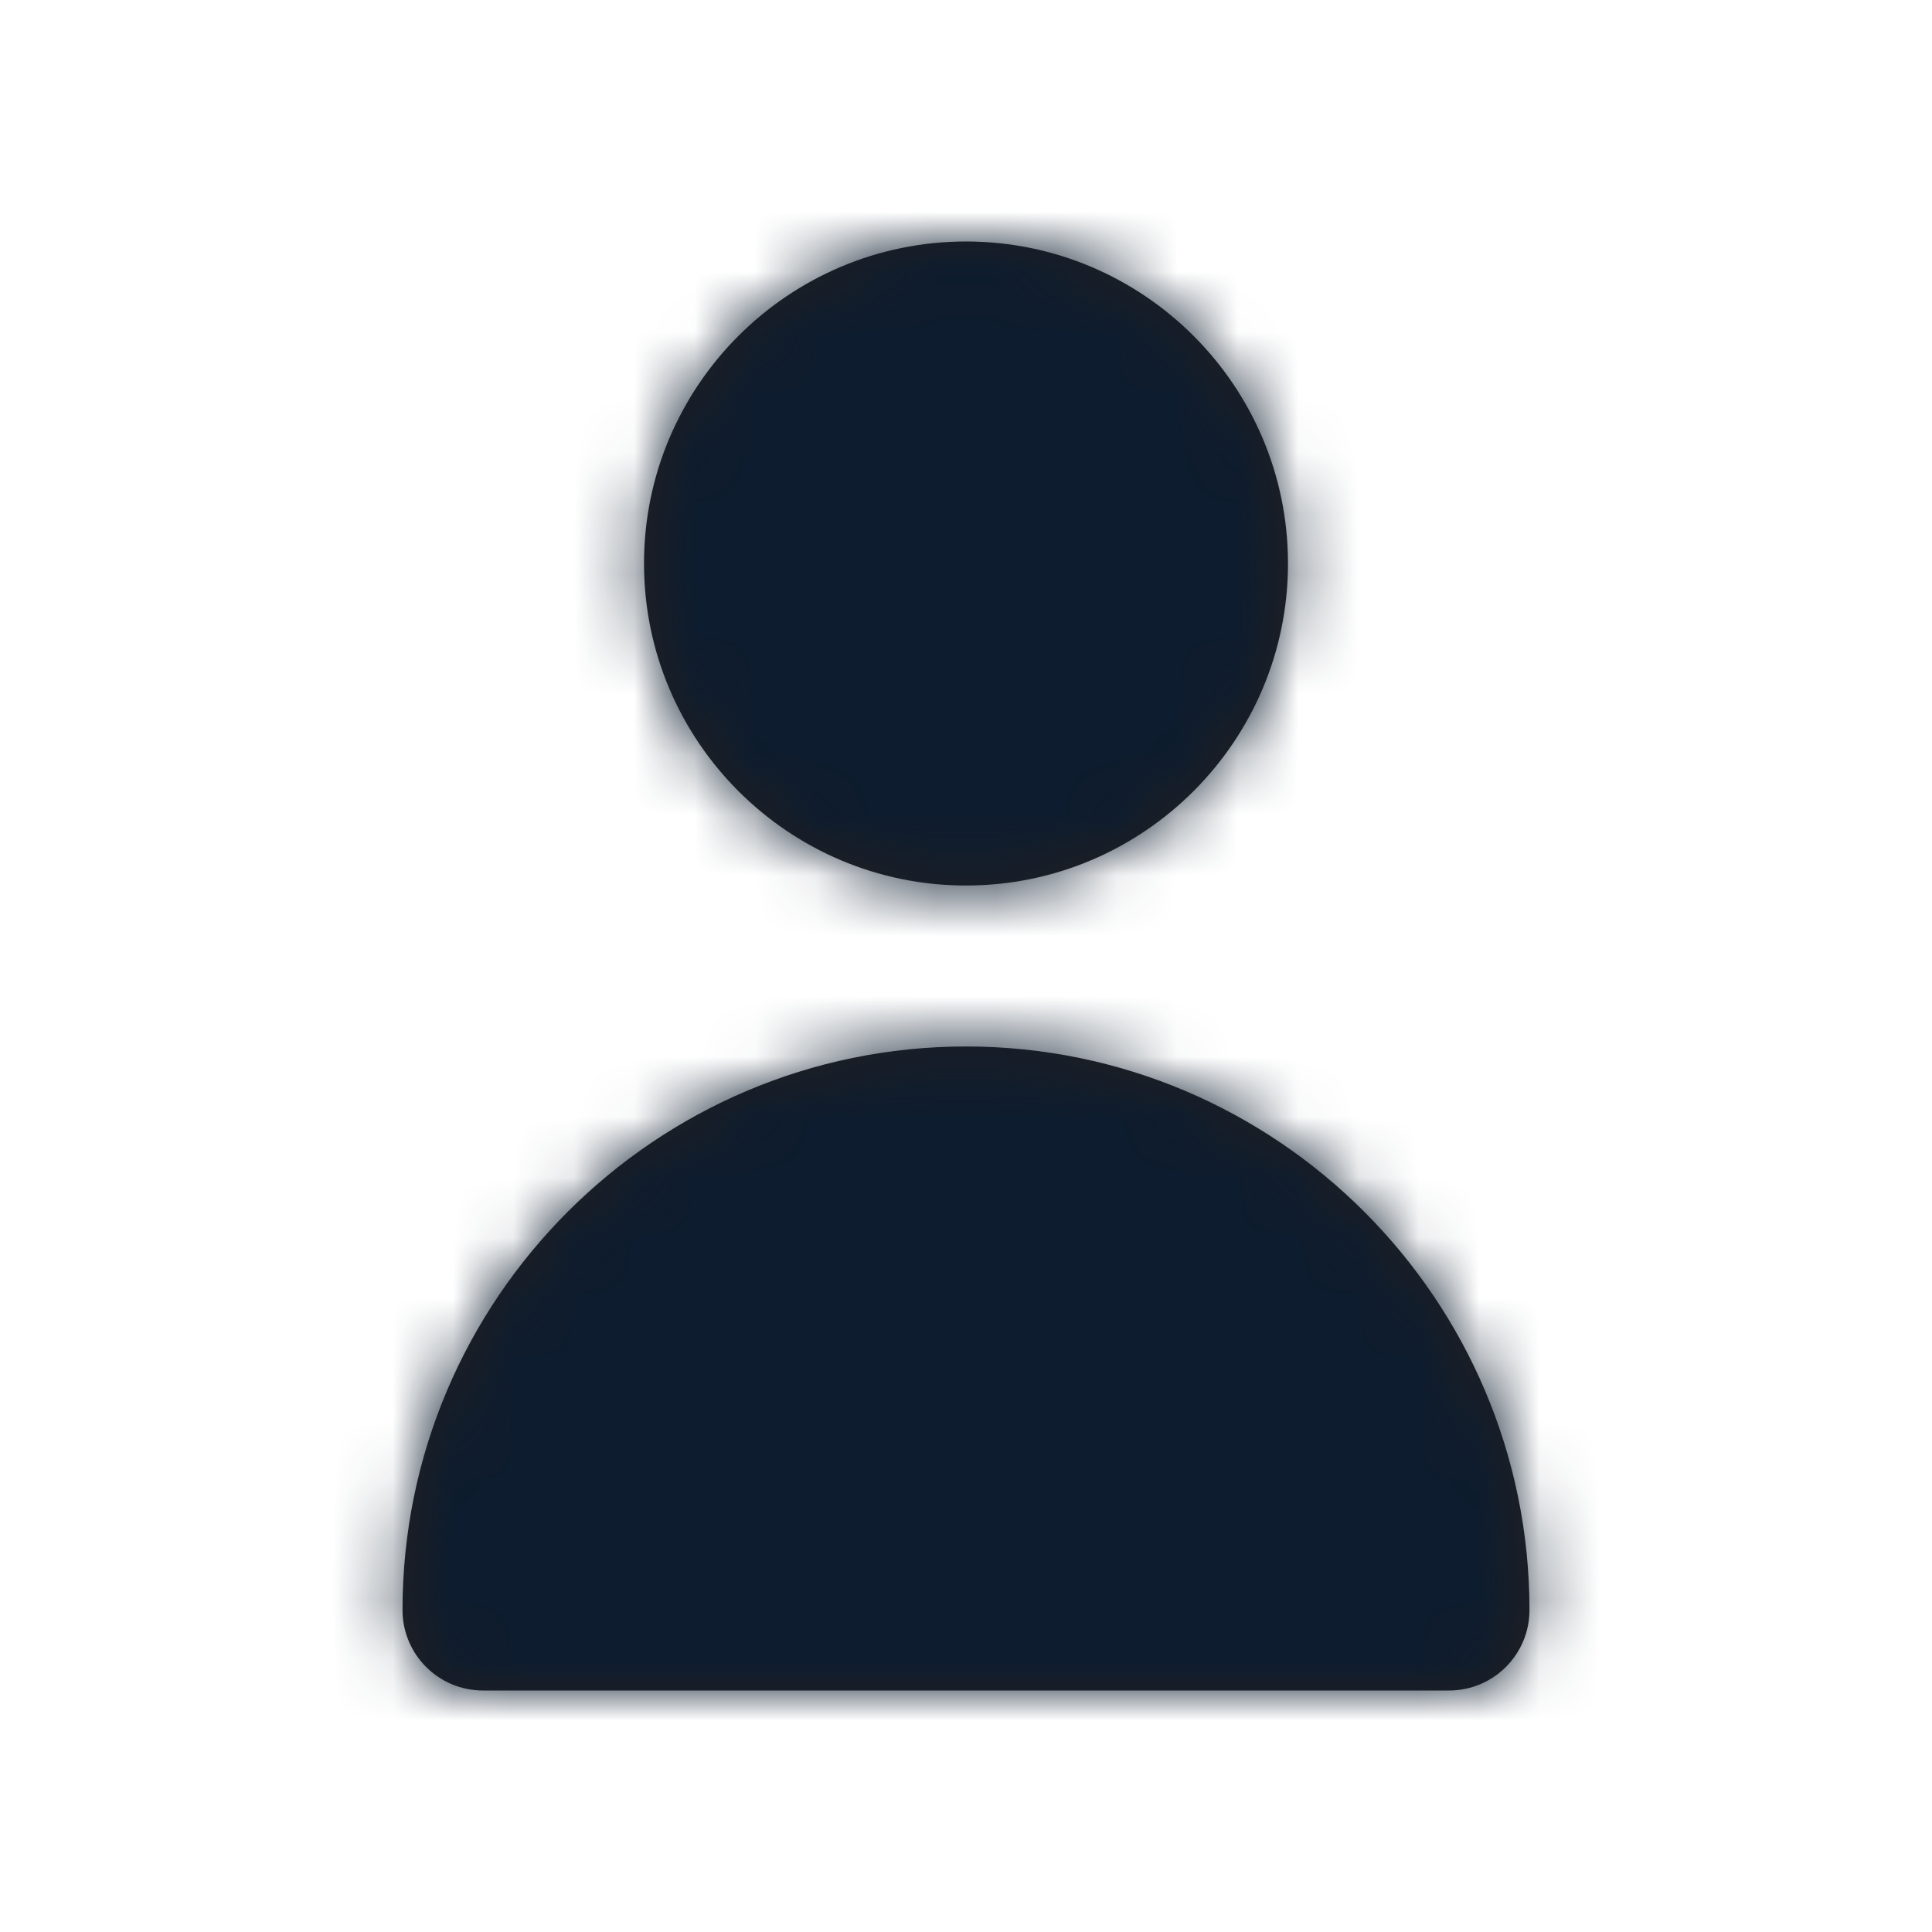 <svg width="32" height="32" viewBox="0 0 32 32" fill="none" xmlns="http://www.w3.org/2000/svg">
<path fill-rule="evenodd" clip-rule="evenodd" d="M21.333 9.333C21.333 12.275 18.941 14.667 16 14.667C13.059 14.667 10.667 12.275 10.667 9.333C10.667 6.392 13.059 4 16 4C18.941 4 21.333 6.392 21.333 9.333ZM25.333 26.667C25.333 27.403 24.737 28 24 28H8C7.263 28 6.667 27.403 6.667 26.667C6.667 21.52 10.855 17.333 16 17.333C21.145 17.333 25.333 21.52 25.333 26.667Z" fill="#231F20"/>
<mask id="mask0_2002_91014" style="mask-type:luminance" maskUnits="userSpaceOnUse" x="6" y="4" width="20" height="24">
<path fill-rule="evenodd" clip-rule="evenodd" d="M21.333 9.333C21.333 12.275 18.941 14.667 16 14.667C13.059 14.667 10.667 12.275 10.667 9.333C10.667 6.392 13.059 4 16 4C18.941 4 21.333 6.392 21.333 9.333ZM25.333 26.667C25.333 27.403 24.737 28 24 28H8C7.263 28 6.667 27.403 6.667 26.667C6.667 21.52 10.855 17.333 16 17.333C21.145 17.333 25.333 21.52 25.333 26.667Z" fill="white"/>
</mask>
<g mask="url(#mask0_2002_91014)">
<rect width="32" height="32" fill="#0D1C2E"/>
</g>
</svg>
